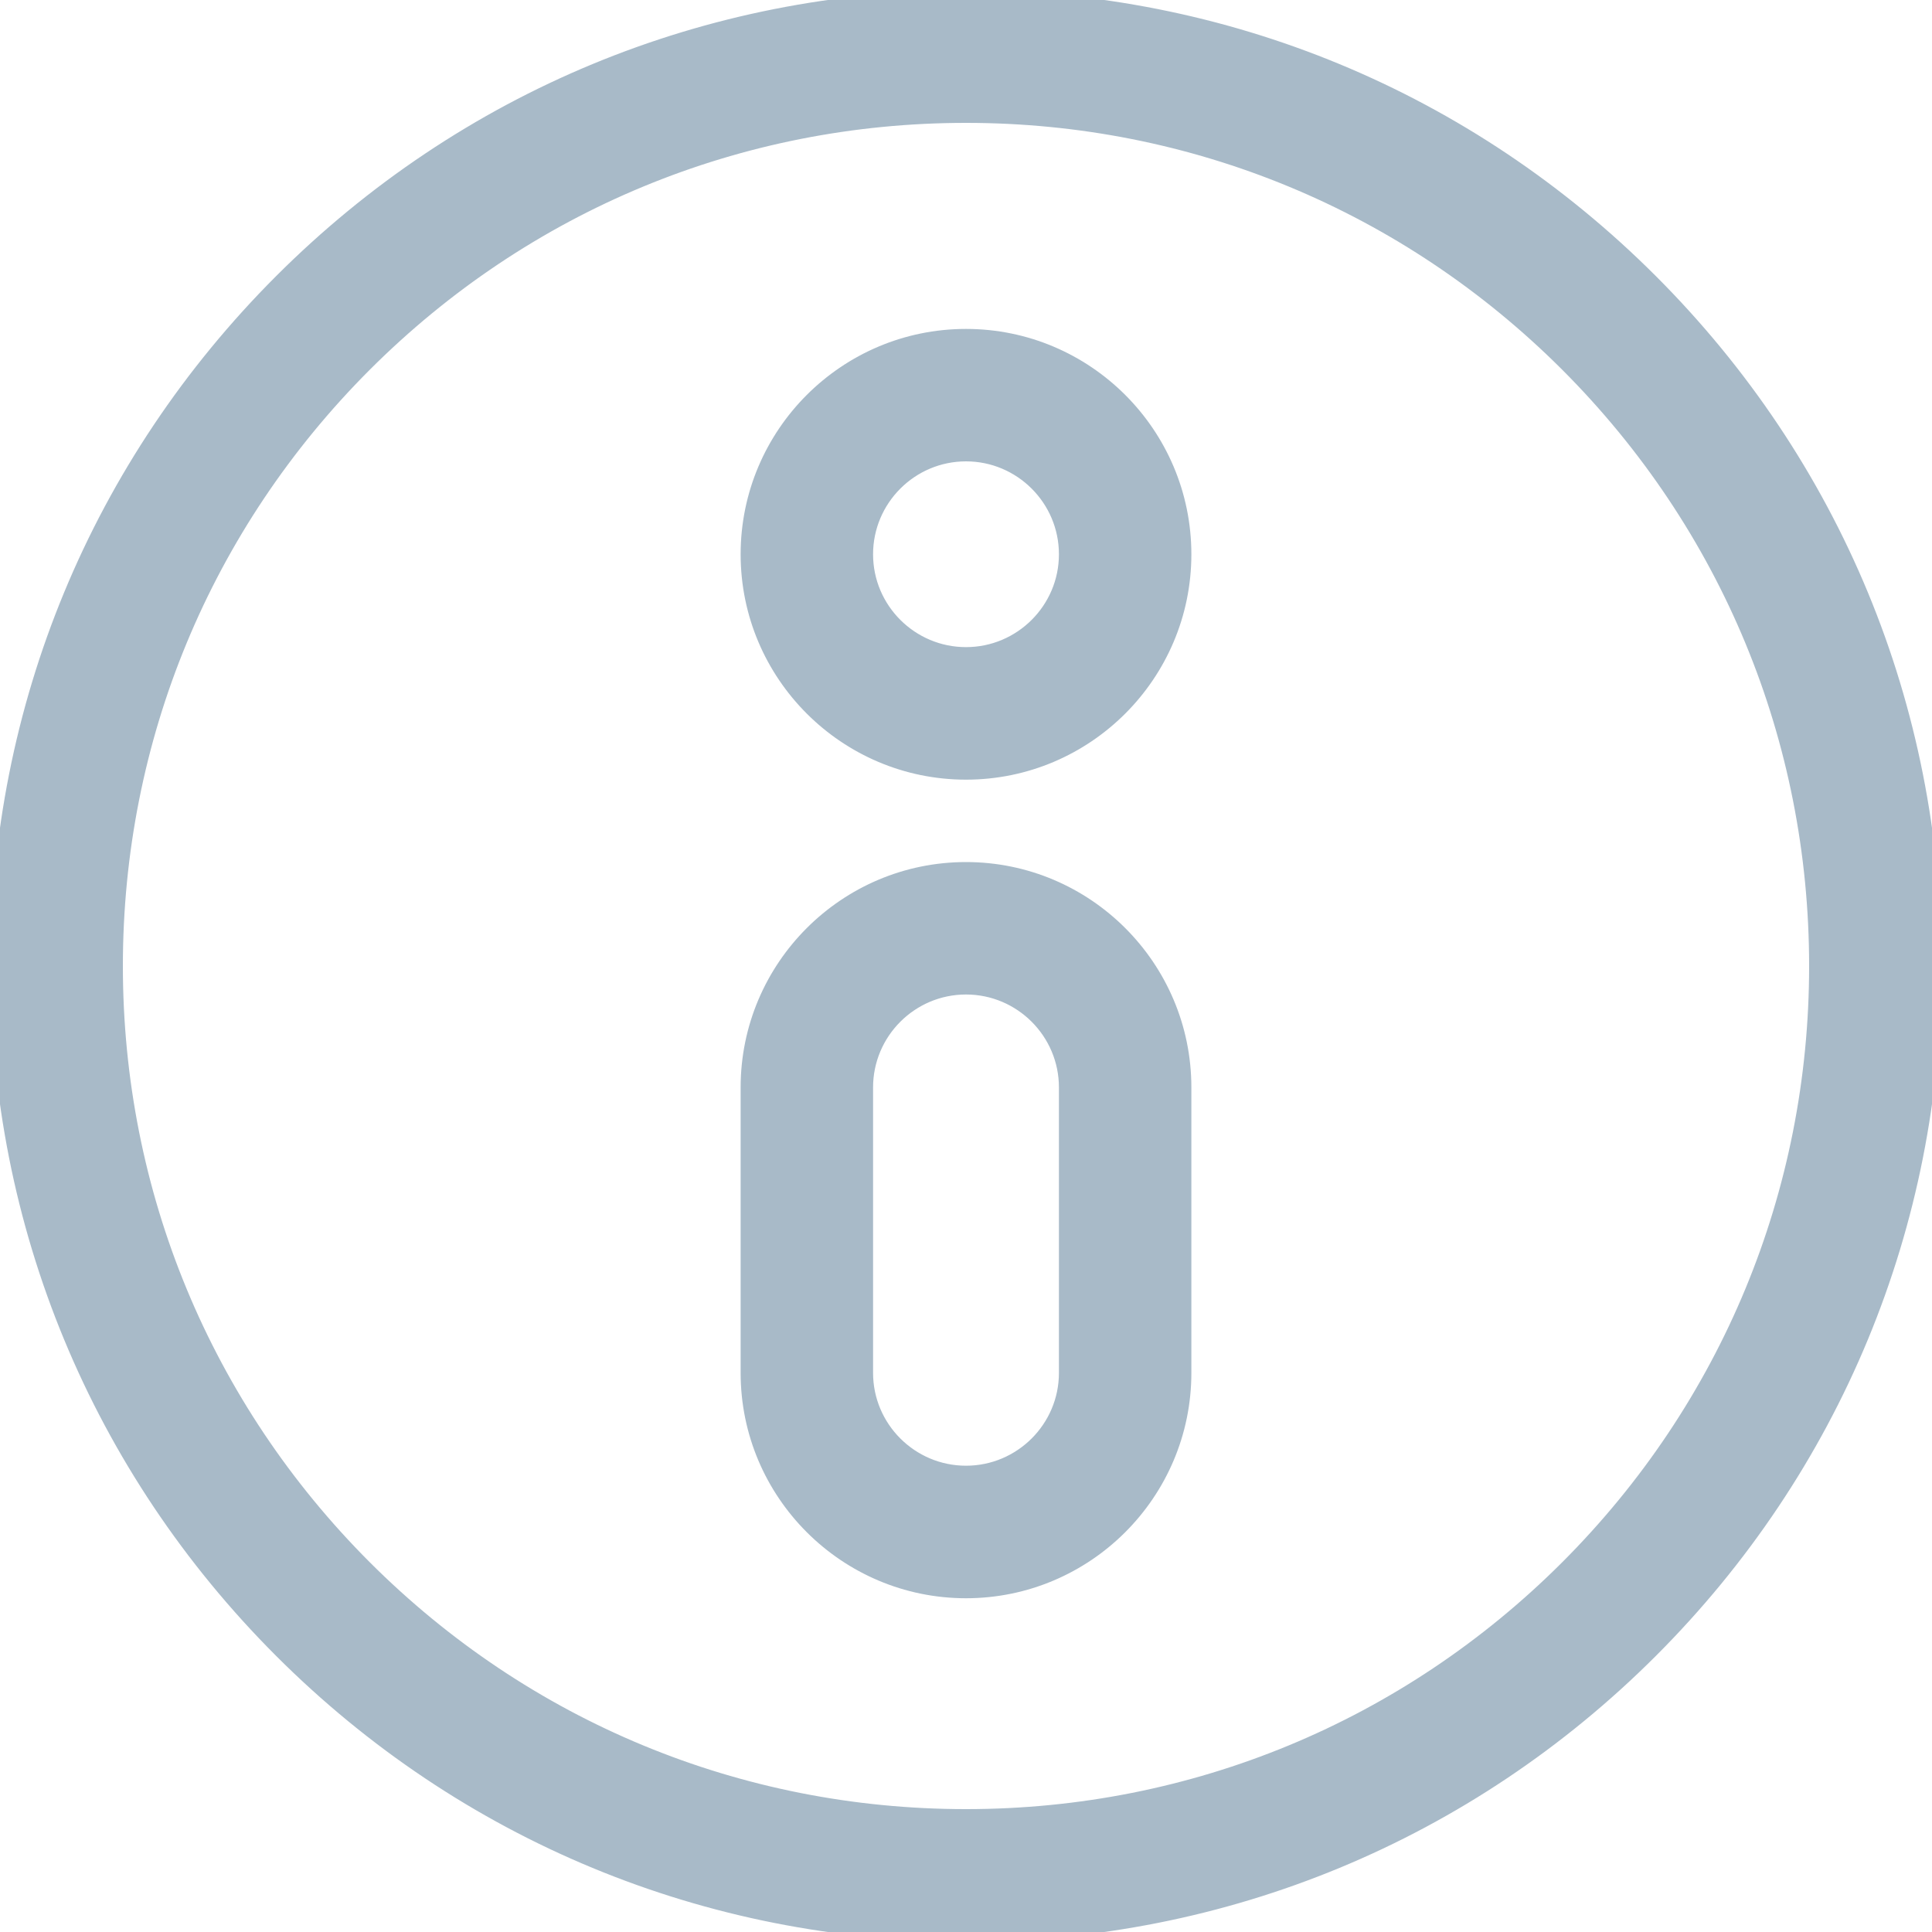 <?xml version="1.0" encoding="UTF-8"?>
<svg width="20px" height="20px" viewBox="0 0 20 20" version="1.1" xmlns="http://www.w3.org/2000/svg" xmlns:xlink="http://www.w3.org/1999/xlink">
    <!-- Generator: sketchtool 61 (101010) - https://sketch.com -->
    <title>A124E169-BD22-4447-9749-94AFFEC40E96</title>
    <desc>Created with sketchtool.</desc>
    <g id="Asset-Artboard-Page" stroke="none" stroke-width="1" fill="none" fill-rule="evenodd">
        <g id="Icon-/-hELP" fill="#A8BAC8" fill-rule="nonzero" stroke="#A8BAC8" stroke-width="0.2">
            <g id="1007690">
                <path d="M17.071,2.929 C15.182,1.04 12.671,0 10,0 C7.329,0 4.818,1.04 2.929,2.929 C1.04,4.818 0,7.329 0,10 C0,12.671 1.04,15.182 2.929,17.071 C4.818,18.96 7.329,20 10,20 C12.671,20 15.182,18.96 17.071,17.071 C18.96,15.182 20,12.671 20,10 C20,7.329 18.96,4.818 17.071,2.929 Z M16.243,16.243 C14.575,17.91 12.358,18.828 10,18.828 C7.642,18.828 5.425,17.91 3.757,16.243 C2.09,14.575 1.172,12.358 1.172,10 C1.172,7.642 2.09,5.425 3.757,3.757 C5.425,2.09 7.642,1.172 10,1.172 C12.358,1.172 14.575,2.09 16.243,3.757 C17.91,5.425 18.828,7.642 18.828,10 C18.828,12.358 17.91,14.575 16.243,16.243 Z" id="Shape"></path>
                <path d="M10,3.505 C8.769,3.505 7.767,4.506 7.767,5.738 C7.767,6.969 8.769,7.971 10,7.971 C11.231,7.971 12.233,6.969 12.233,5.738 C12.233,4.506 11.231,3.505 10,3.505 Z M10,6.799 C9.415,6.799 8.938,6.323 8.938,5.738 C8.938,5.152 9.415,4.676 10,4.676 C10.585,4.676 11.062,5.152 11.062,5.738 C11.062,6.323 10.585,6.799 10,6.799 Z" id="Shape"></path>
                <path d="M10,9.024 C8.769,9.024 7.767,10.025 7.767,11.257 L7.767,14.212 C7.767,15.443 8.769,16.445 10,16.445 C11.231,16.445 12.233,15.443 12.233,14.212 L12.233,11.257 C12.233,10.025 11.231,9.024 10,9.024 Z M11.062,14.212 C11.062,14.797 10.585,15.273 10,15.273 C9.415,15.273 8.938,14.797 8.938,14.212 L8.938,11.257 C8.938,10.671 9.415,10.195 10,10.195 C10.585,10.195 11.062,10.671 11.062,11.257 L11.062,14.212 Z" id="Shape"></path>
            </g>
        </g>
    </g>
</svg>